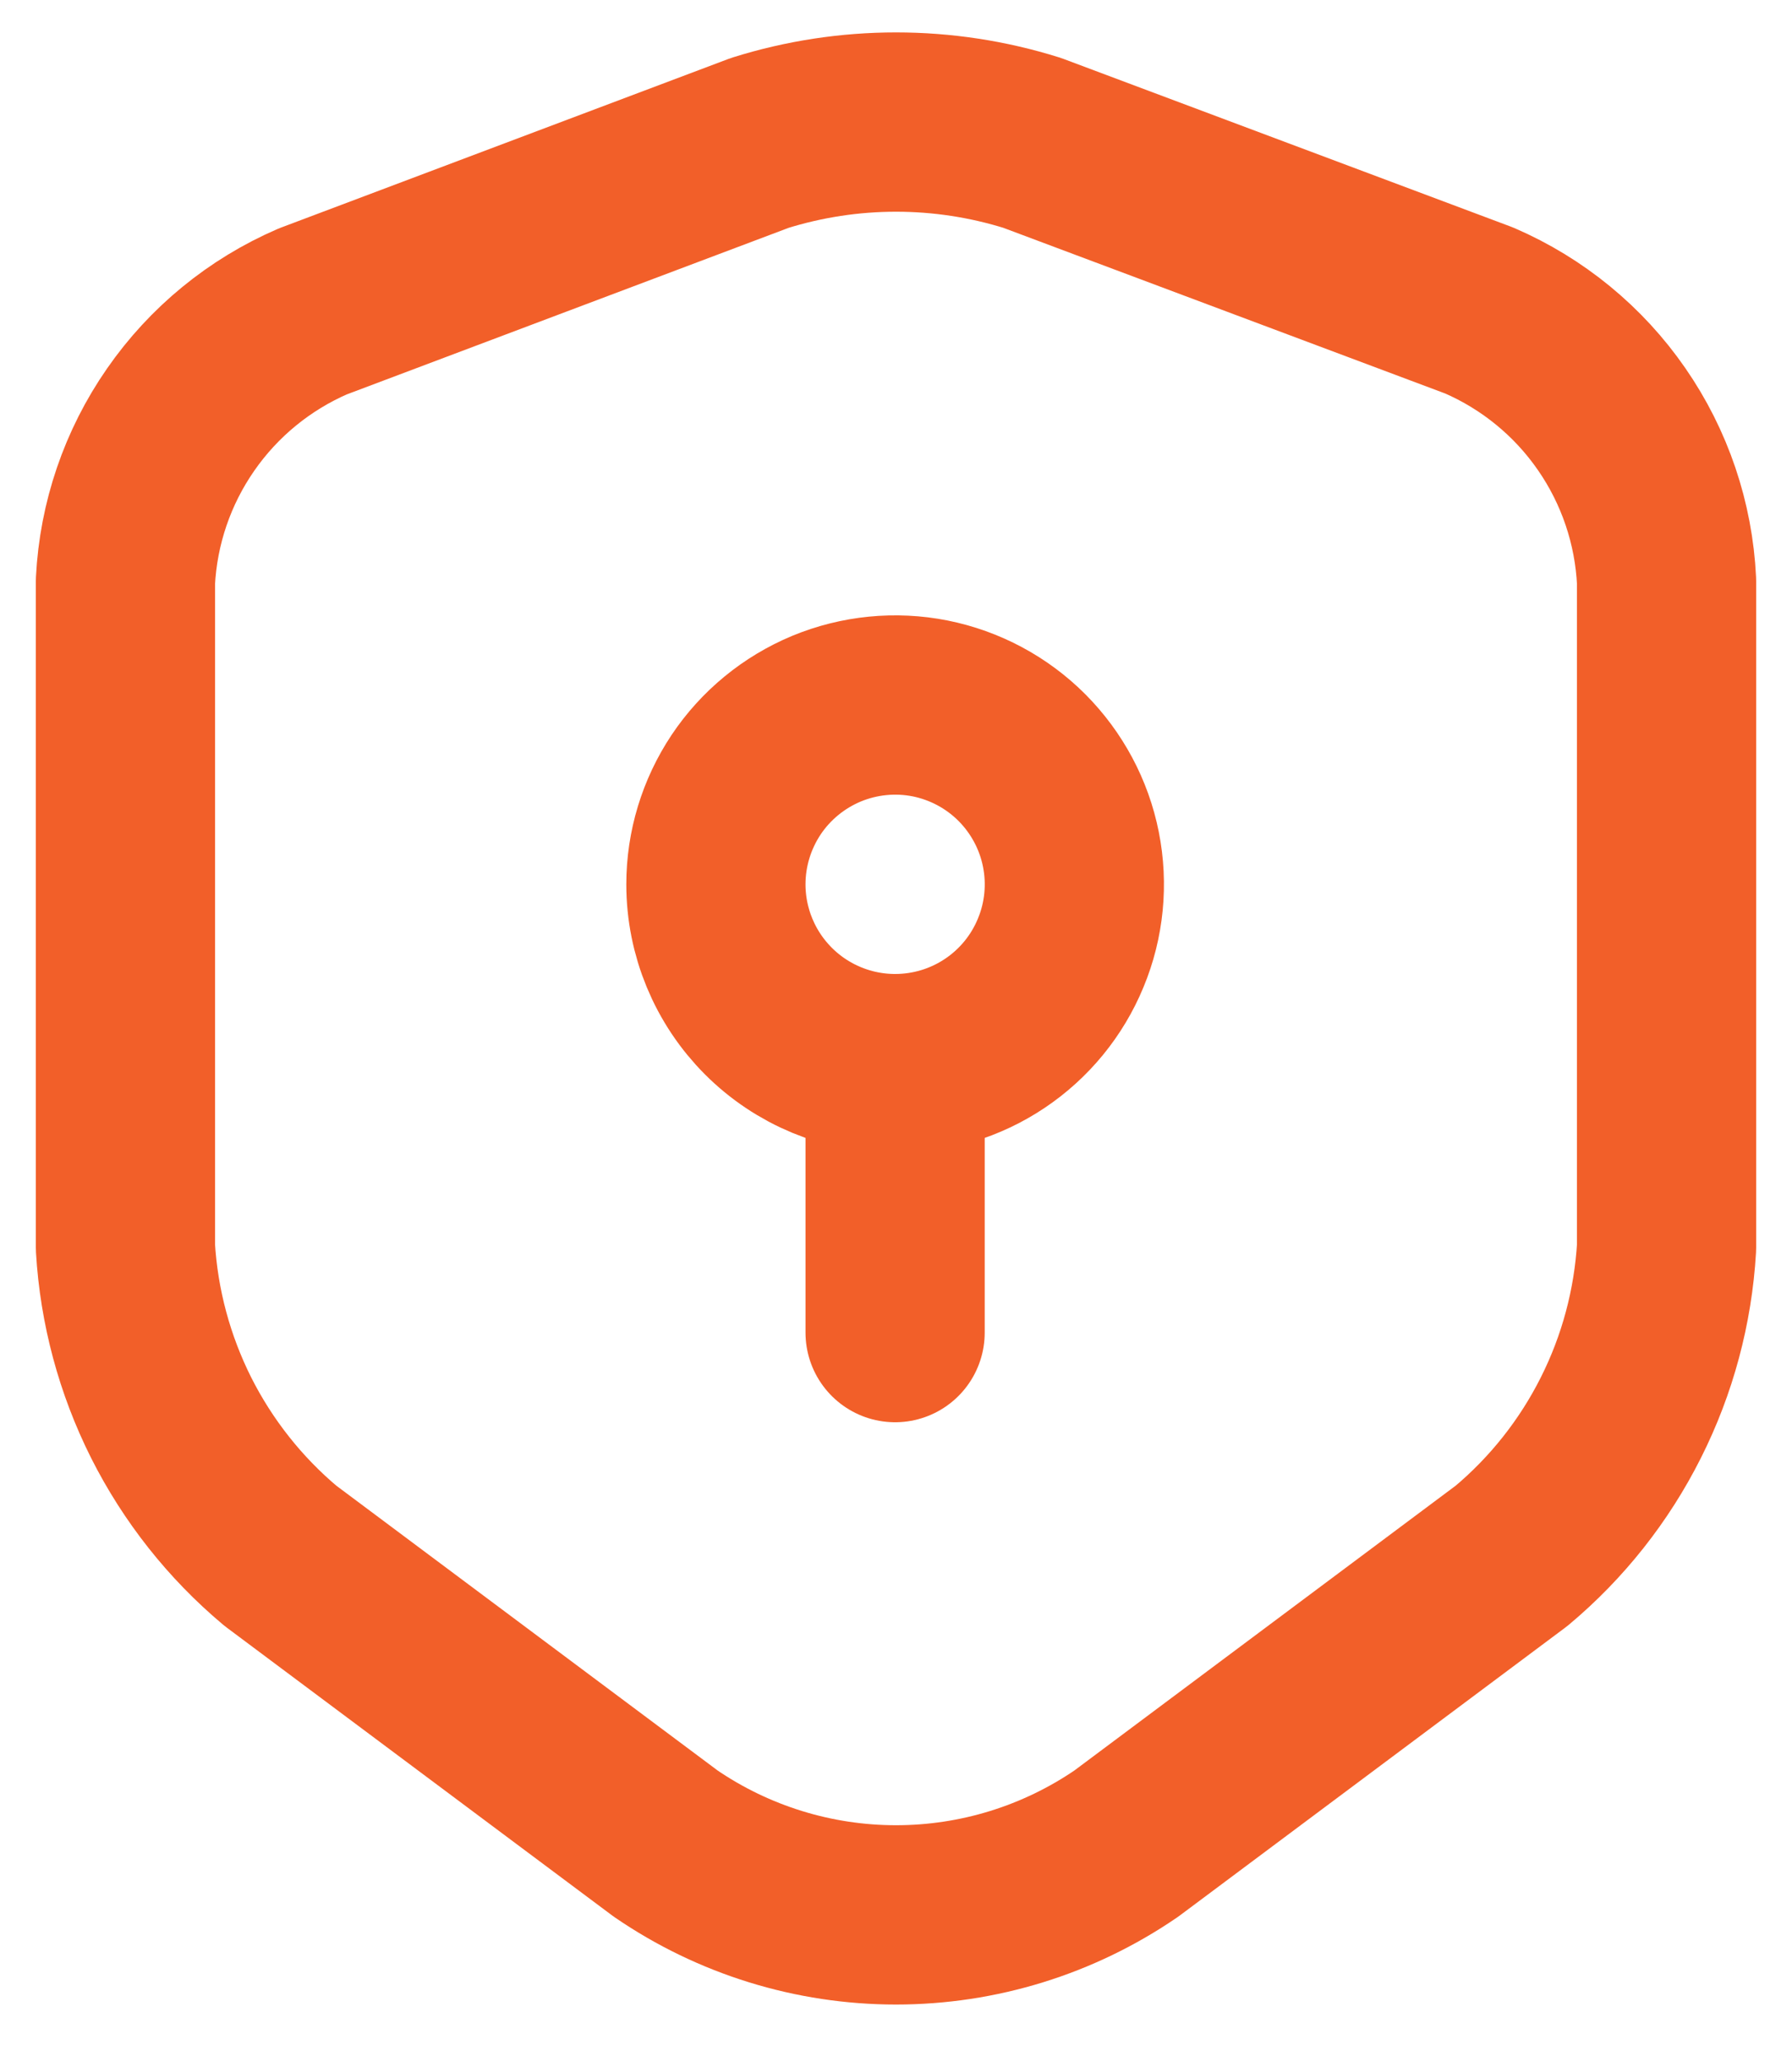 <svg width="20" height="23" viewBox="0 0 20 23" fill="none" xmlns="http://www.w3.org/2000/svg">
<path d="M8.48 1.594L3.49 3.474C2.896 3.731 2.385 4.149 2.016 4.681C1.646 5.213 1.433 5.837 1.4 6.484V13.914C1.439 14.575 1.613 15.221 1.91 15.813C2.208 16.404 2.623 16.929 3.13 17.354L7.43 20.564C8.187 21.082 9.083 21.359 10 21.359C10.918 21.359 11.813 21.082 12.57 20.564L16.87 17.354C17.378 16.929 17.793 16.404 18.09 15.813C18.388 15.221 18.561 14.575 18.6 13.914V6.484C18.569 5.836 18.357 5.209 17.987 4.675C17.618 4.141 17.106 3.722 16.51 3.464L11.52 1.594C10.531 1.284 9.47 1.284 8.48 1.594Z" stroke="#F25F29" stroke-width="2" stroke-linecap="round" stroke-linejoin="round"/>
<path d="M9.99 11.864C10.386 11.864 10.773 11.747 11.102 11.527C11.431 11.307 11.687 10.995 11.838 10.629C11.99 10.264 12.029 9.862 11.952 9.474C11.875 9.086 11.684 8.73 11.405 8.45C11.125 8.17 10.769 7.98 10.381 7.902C9.993 7.825 9.591 7.865 9.225 8.016C8.86 8.168 8.547 8.424 8.327 8.753C8.108 9.082 7.99 9.468 7.99 9.864C7.99 10.394 8.201 10.903 8.576 11.278C8.951 11.653 9.46 11.864 9.99 11.864Z" stroke="#F25F29" stroke-width="2" stroke-miterlimit="10" stroke-linecap="round" stroke-linejoin="round"/>
<path d="M9.99 11.864V14.864" stroke="#F25F29" stroke-width="2" stroke-miterlimit="10" stroke-linecap="round" stroke-linejoin="round"/>
</svg>
